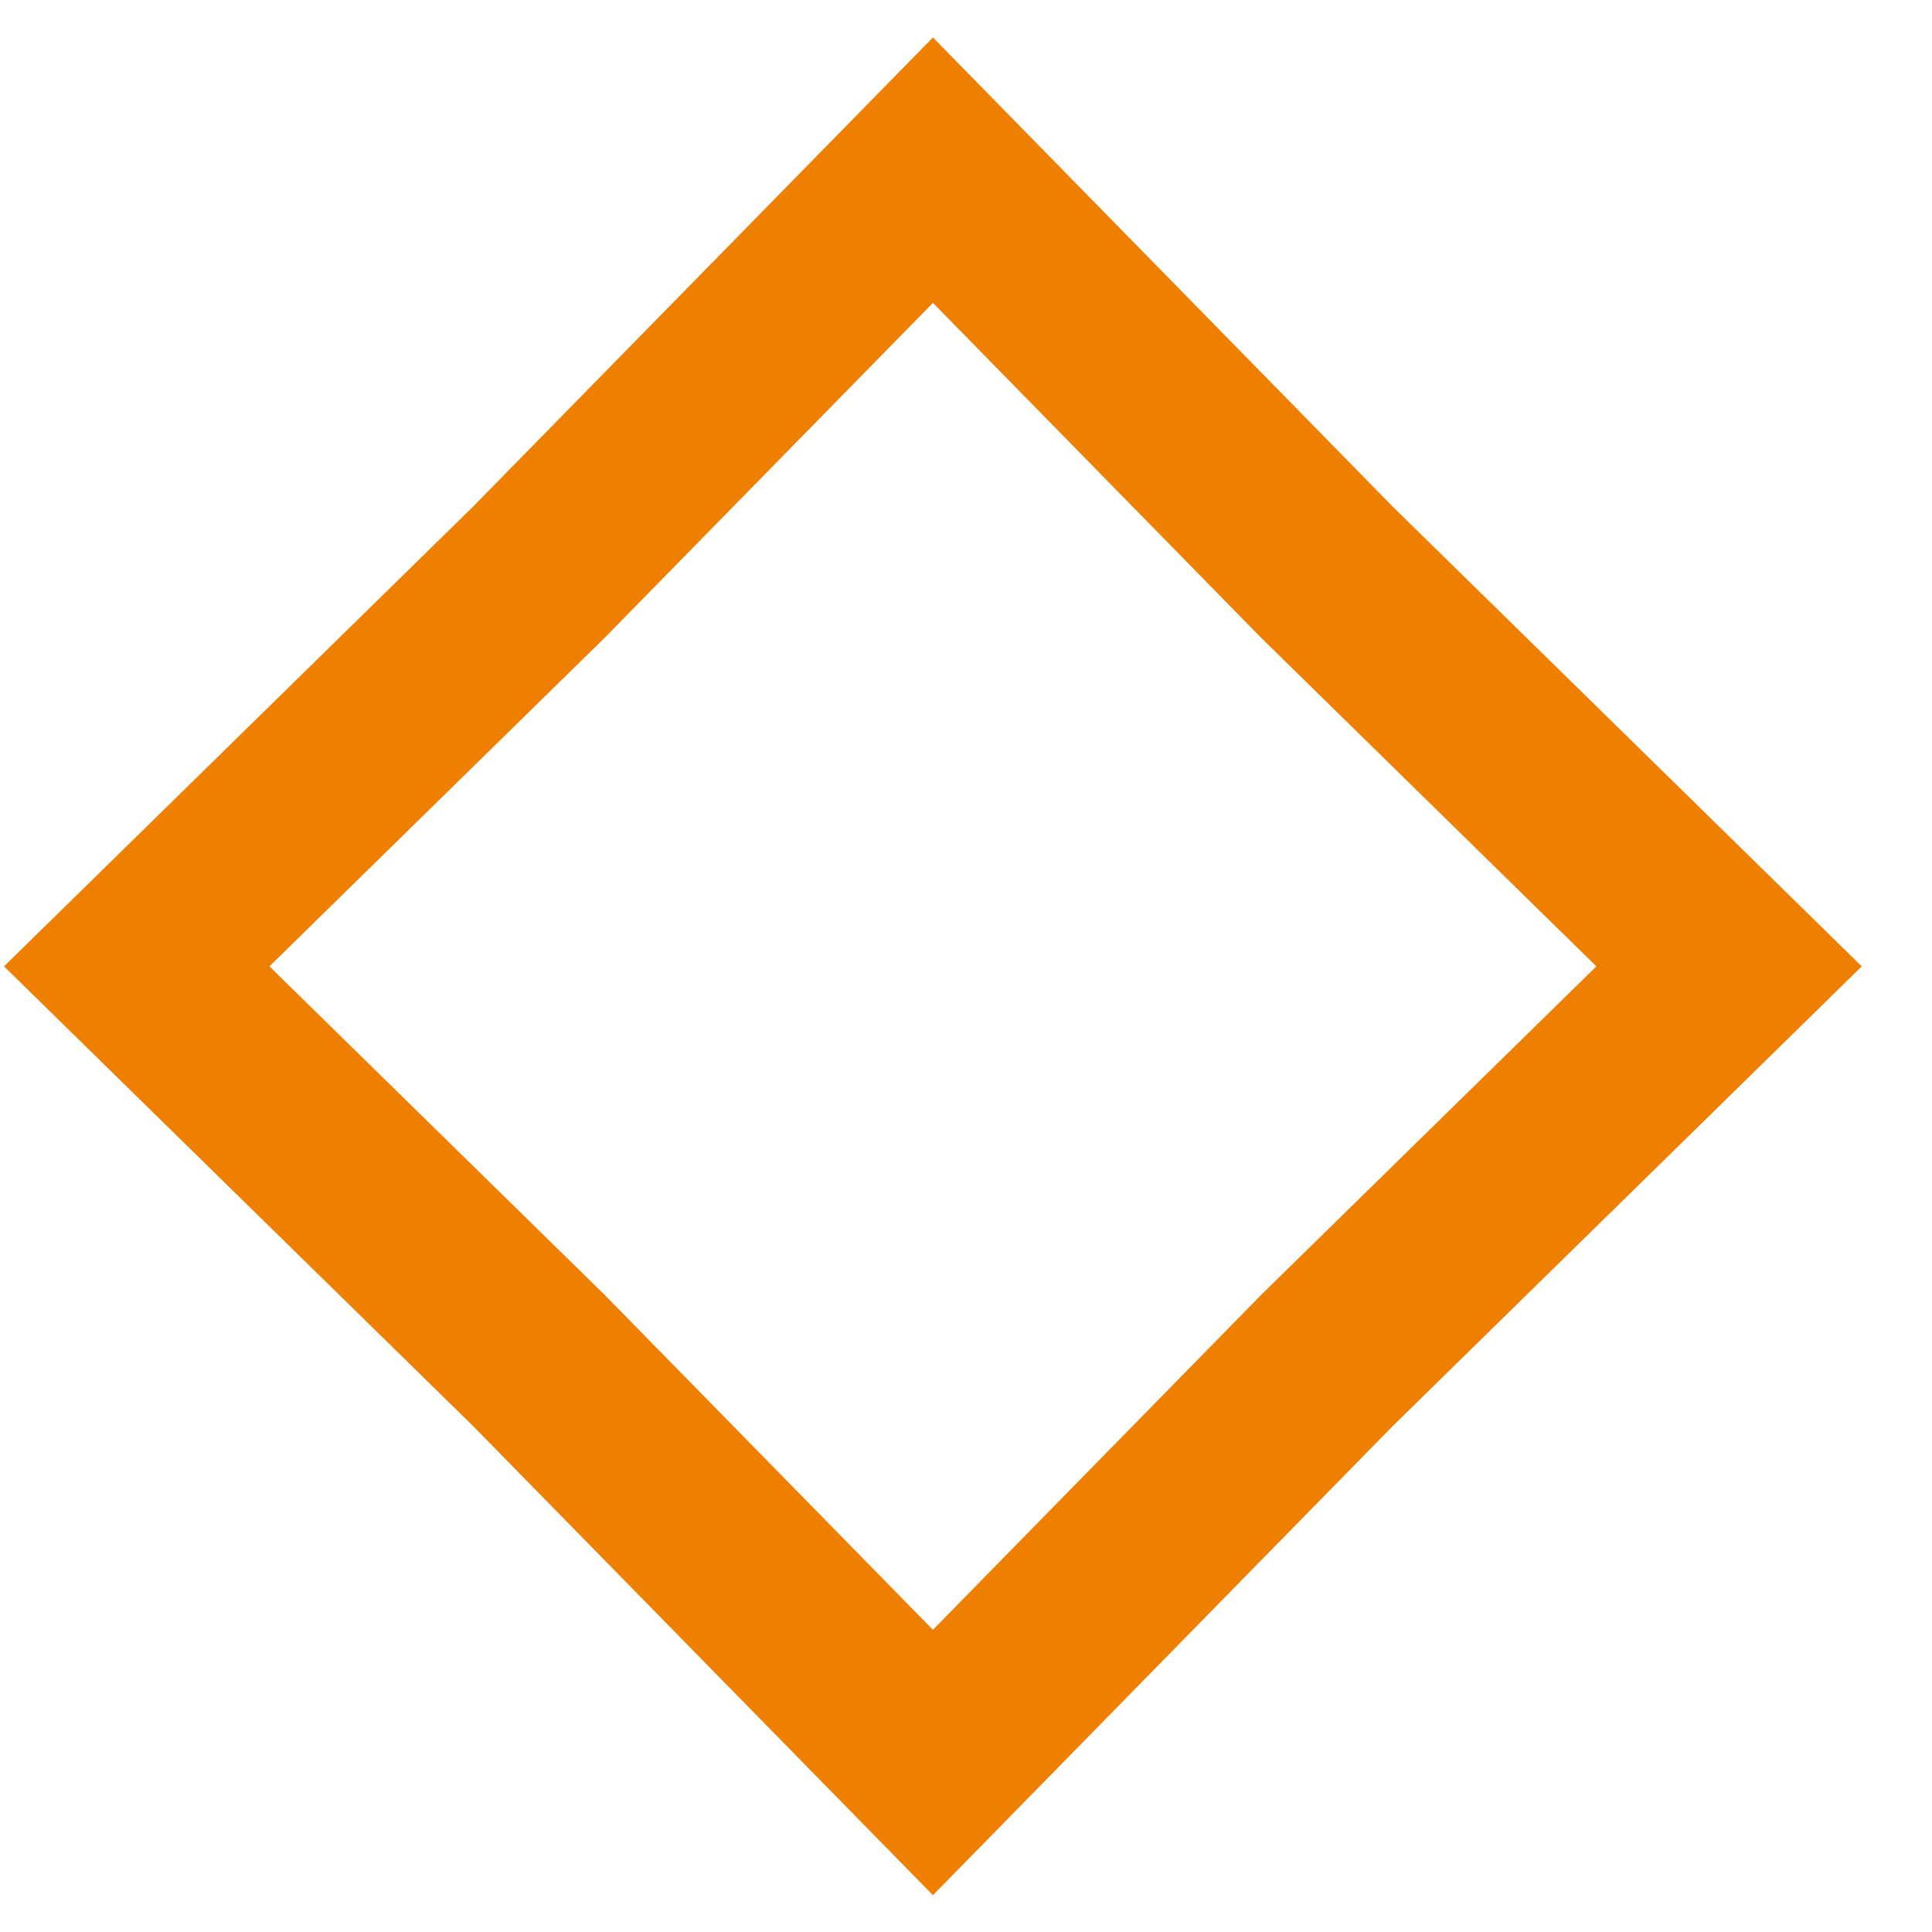 <svg width="26" height="26" viewBox="0 0 26 26" fill="none" xmlns="http://www.w3.org/2000/svg">
<path d="M23.269 13.005L17.867 18.299L17.858 18.308L17.849 18.317L12.555 23.719L7.26 18.317L7.251 18.308L7.242 18.299L1.84 13.005L7.242 7.71L7.251 7.701L7.26 7.692L12.555 2.29L17.849 7.692L17.858 7.701L17.867 7.71L23.269 13.005Z" stroke="#EE7F00" stroke-width="2.5"/>
</svg>
